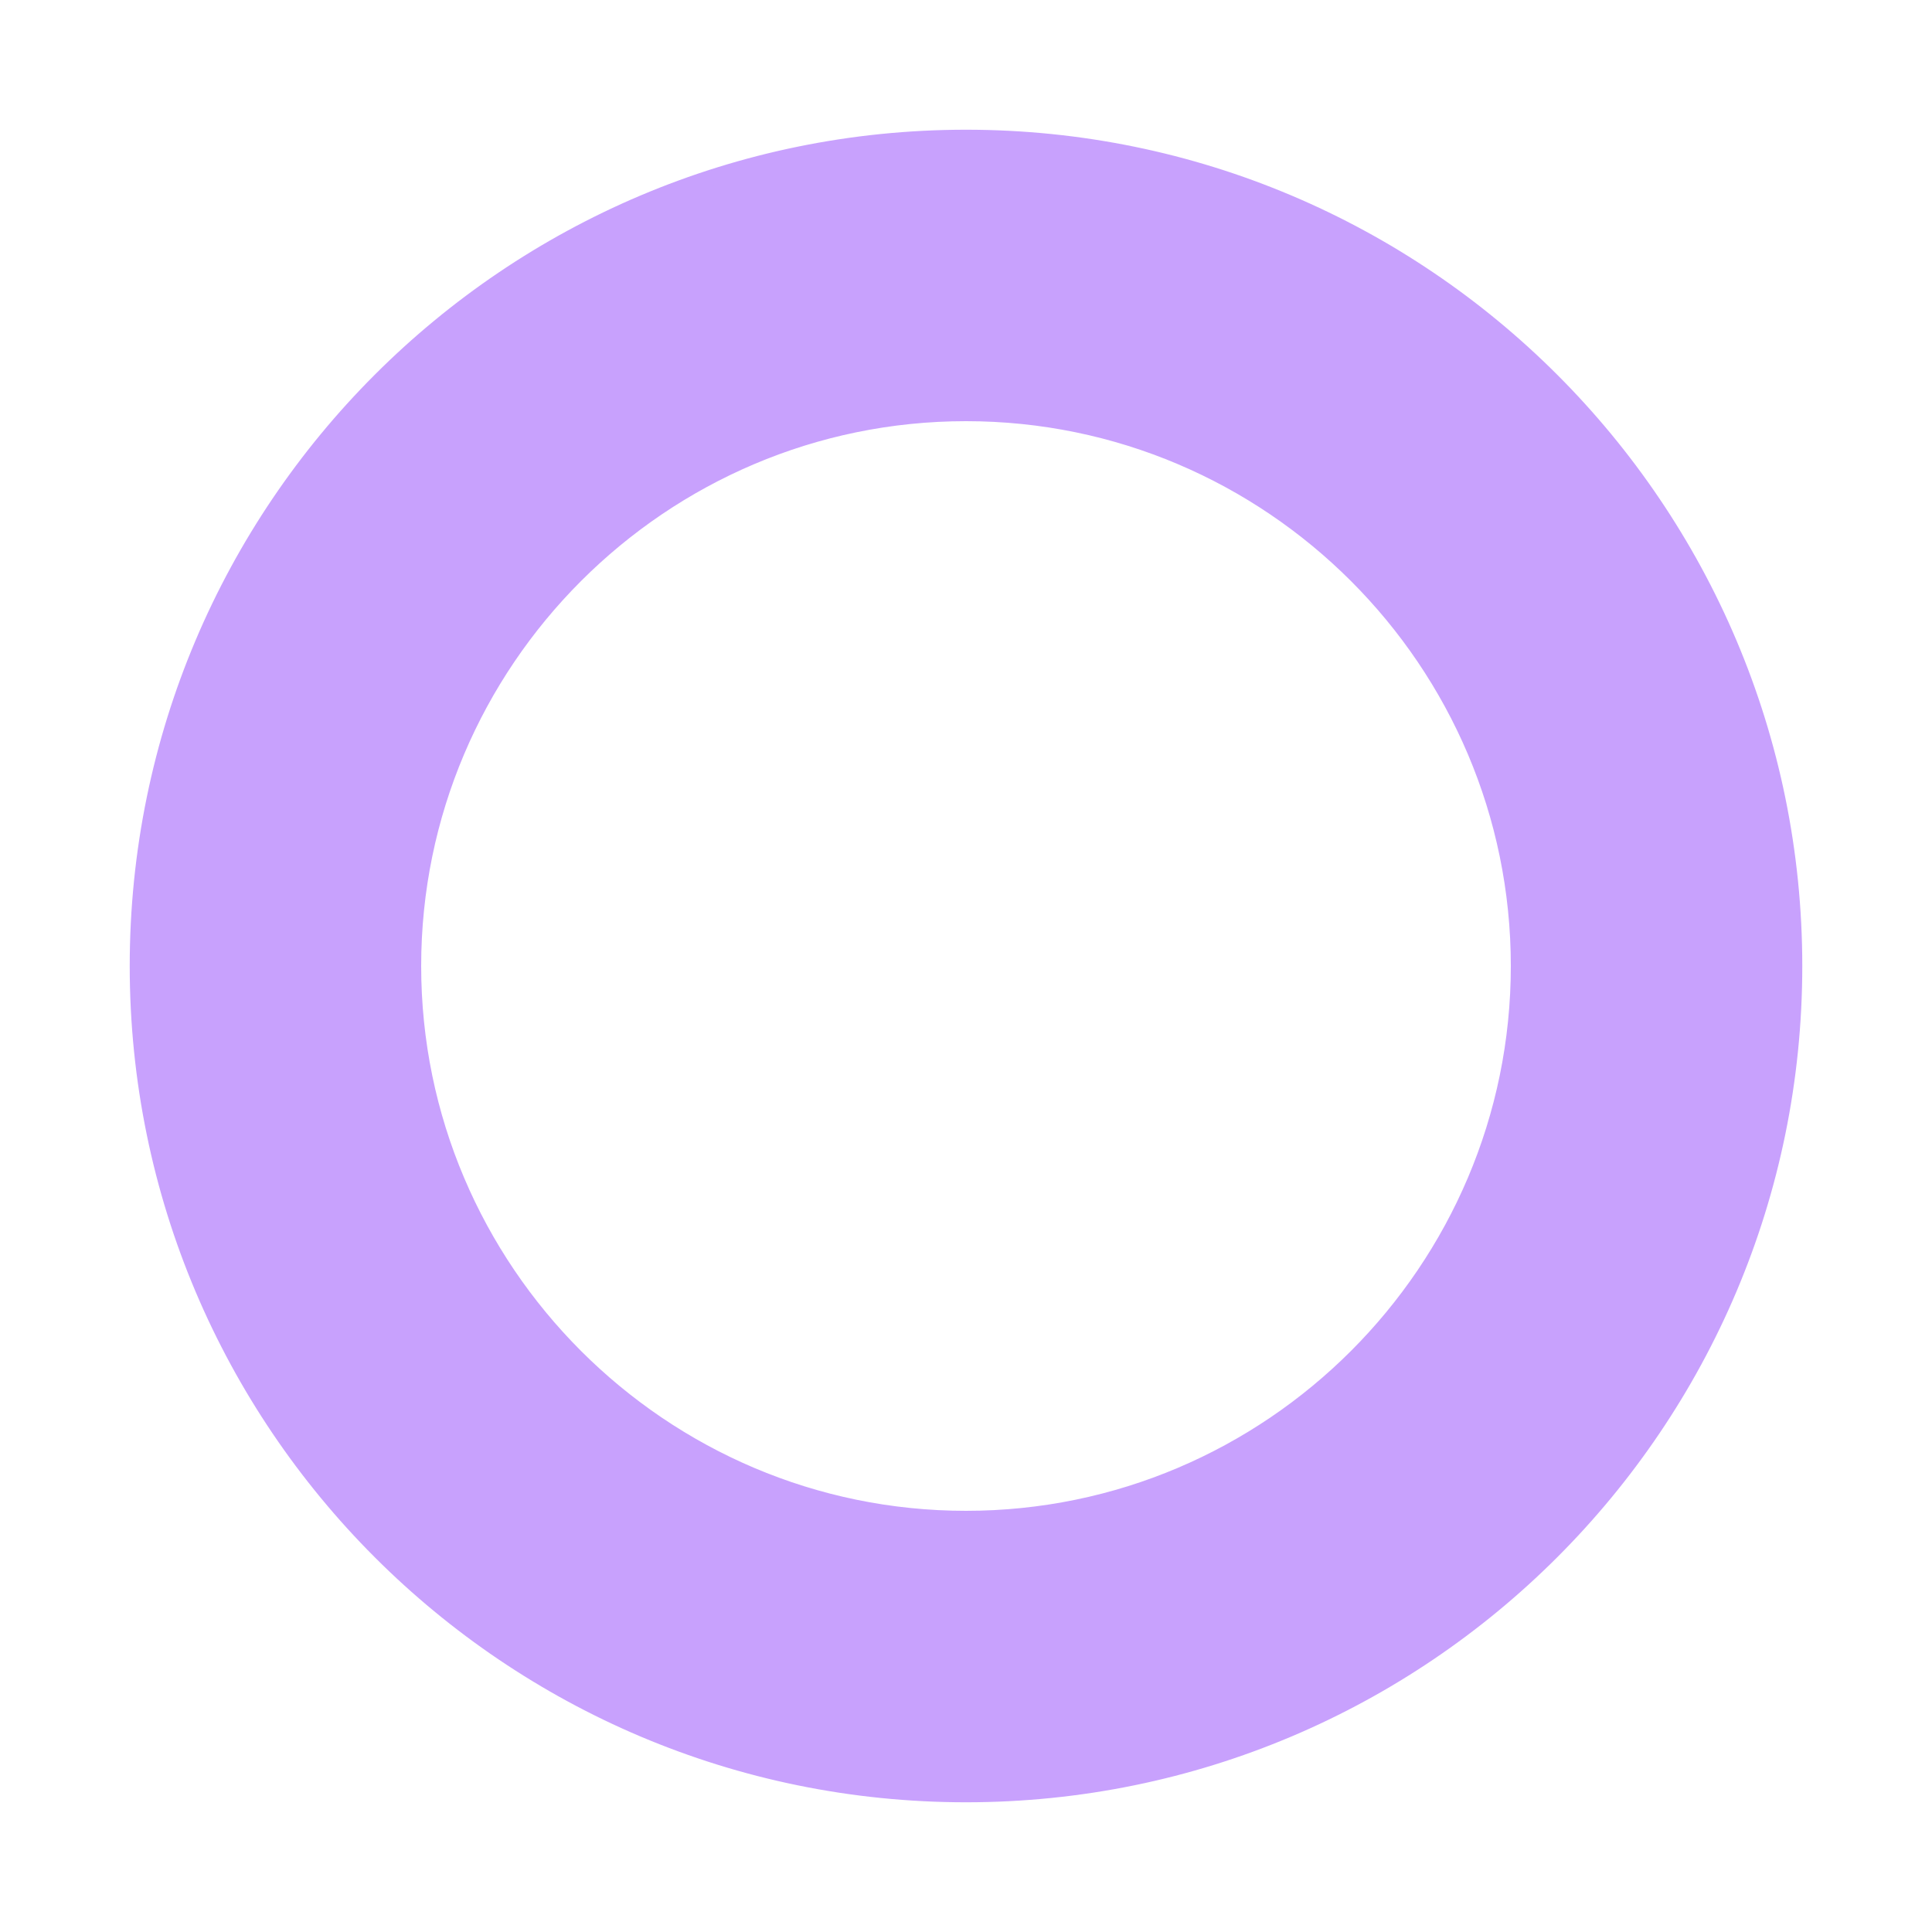 <svg width="14" height="14" viewBox="0 0 14 14" fill="none" xmlns="http://www.w3.org/2000/svg">
<path d="M7 13C3.688 13 1 10.312 1 7C1 3.688 3.688 1 7 1C10.312 1 13 3.688 13 7C13 10.312 10.312 13 7 13ZM7 2.992C4.792 2.992 2.992 4.792 2.992 7C2.992 9.208 4.792 11.008 7 11.008C9.208 11.008 11.008 9.208 11.008 7C11.008 4.792 9.208 2.992 7 2.992Z" fill="#C8A1FD" stroke="#C8A1FD" stroke-width="0.12"/>
</svg>
